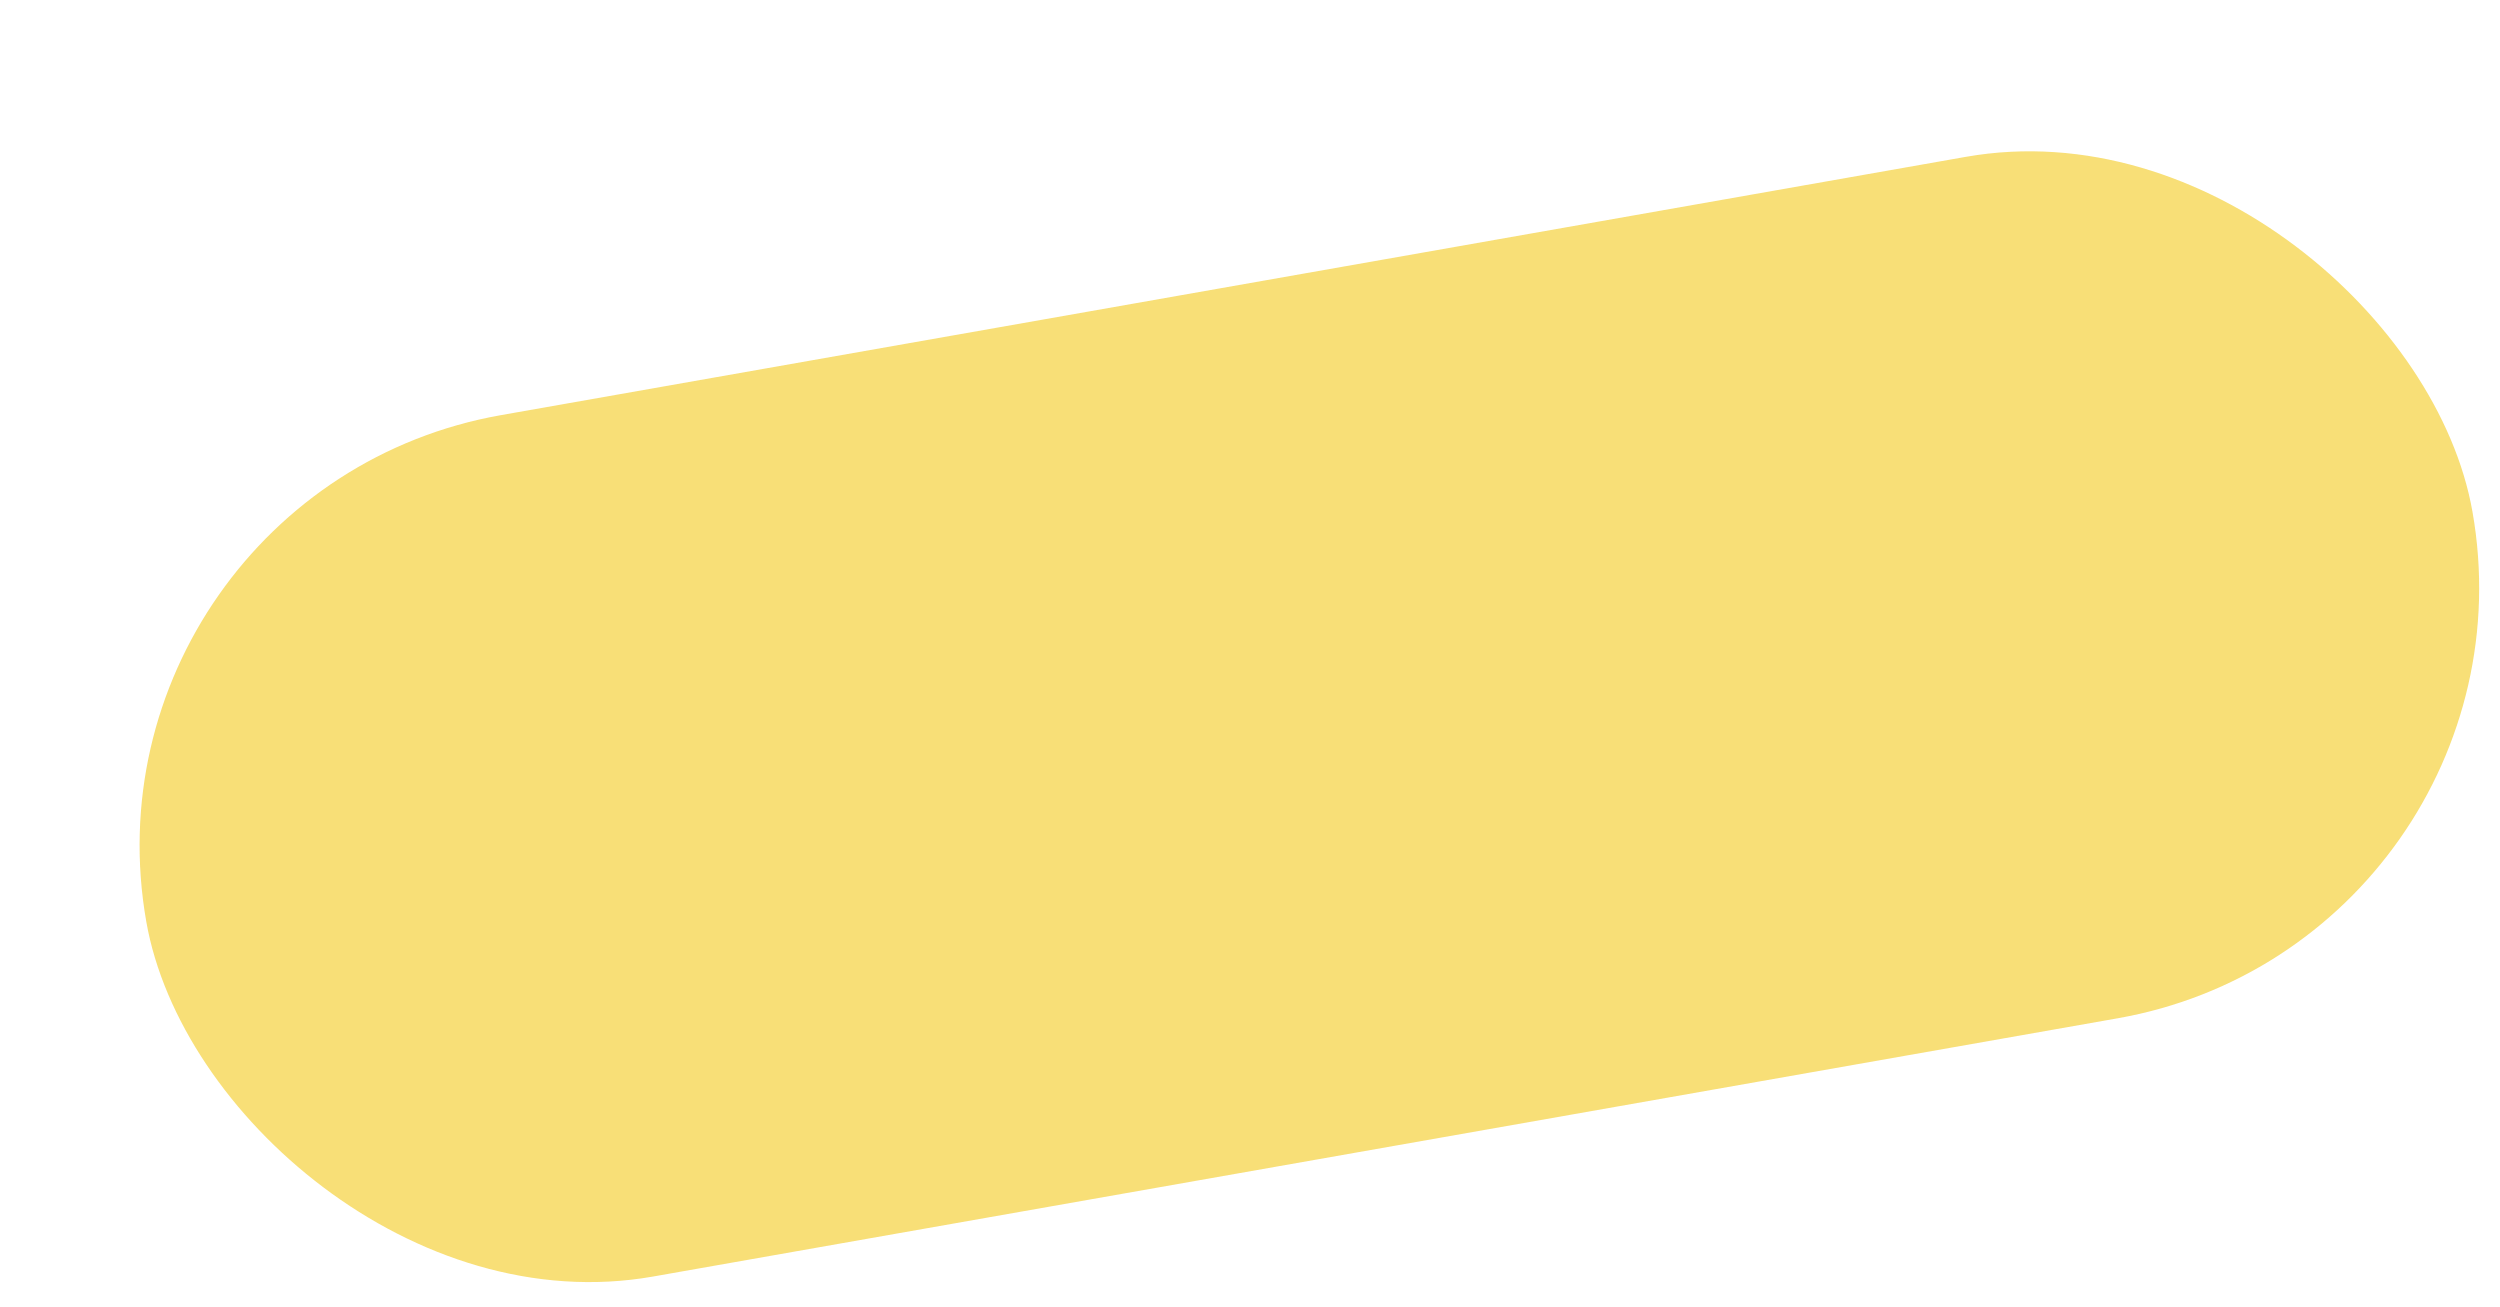 <svg width="706" height="369" viewBox="0 0 706 369" fill="none" xmlns="http://www.w3.org/2000/svg">
<g opacity="0.75" filter="url(#filter0_d_618_793)">
<rect x="-19" y="96.926" width="667.035" height="247.021" rx="123.511" transform="rotate(-10 -19 96.926)" fill="#F5D449"/>
</g>
<defs>
<filter id="filter0_d_618_793" x="0.55" y="0.646" width="705.326" height="367.506" filterUnits="userSpaceOnUse" color-interpolation-filters="sRGB">
<feFlood flood-opacity="0" result="BackgroundImageFix"/>
<feColorMatrix in="SourceAlpha" type="matrix" values="0 0 0 0 0 0 0 0 0 0 0 0 0 0 0 0 0 0 127 0" result="hardAlpha"/>
<feOffset dx="38.871" dy="41.751"/>
<feGaussianBlur stdDeviation="2.879"/>
<feComposite in2="hardAlpha" operator="out"/>
<feColorMatrix type="matrix" values="0 0 0 0 0 0 0 0 0 0 0 0 0 0 0 0 0 0 0.25 0"/>
<feBlend mode="normal" in2="BackgroundImageFix" result="effect1_dropShadow_618_793"/>
<feBlend mode="normal" in="SourceGraphic" in2="effect1_dropShadow_618_793" result="shape"/>
</filter>
</defs>
</svg>
